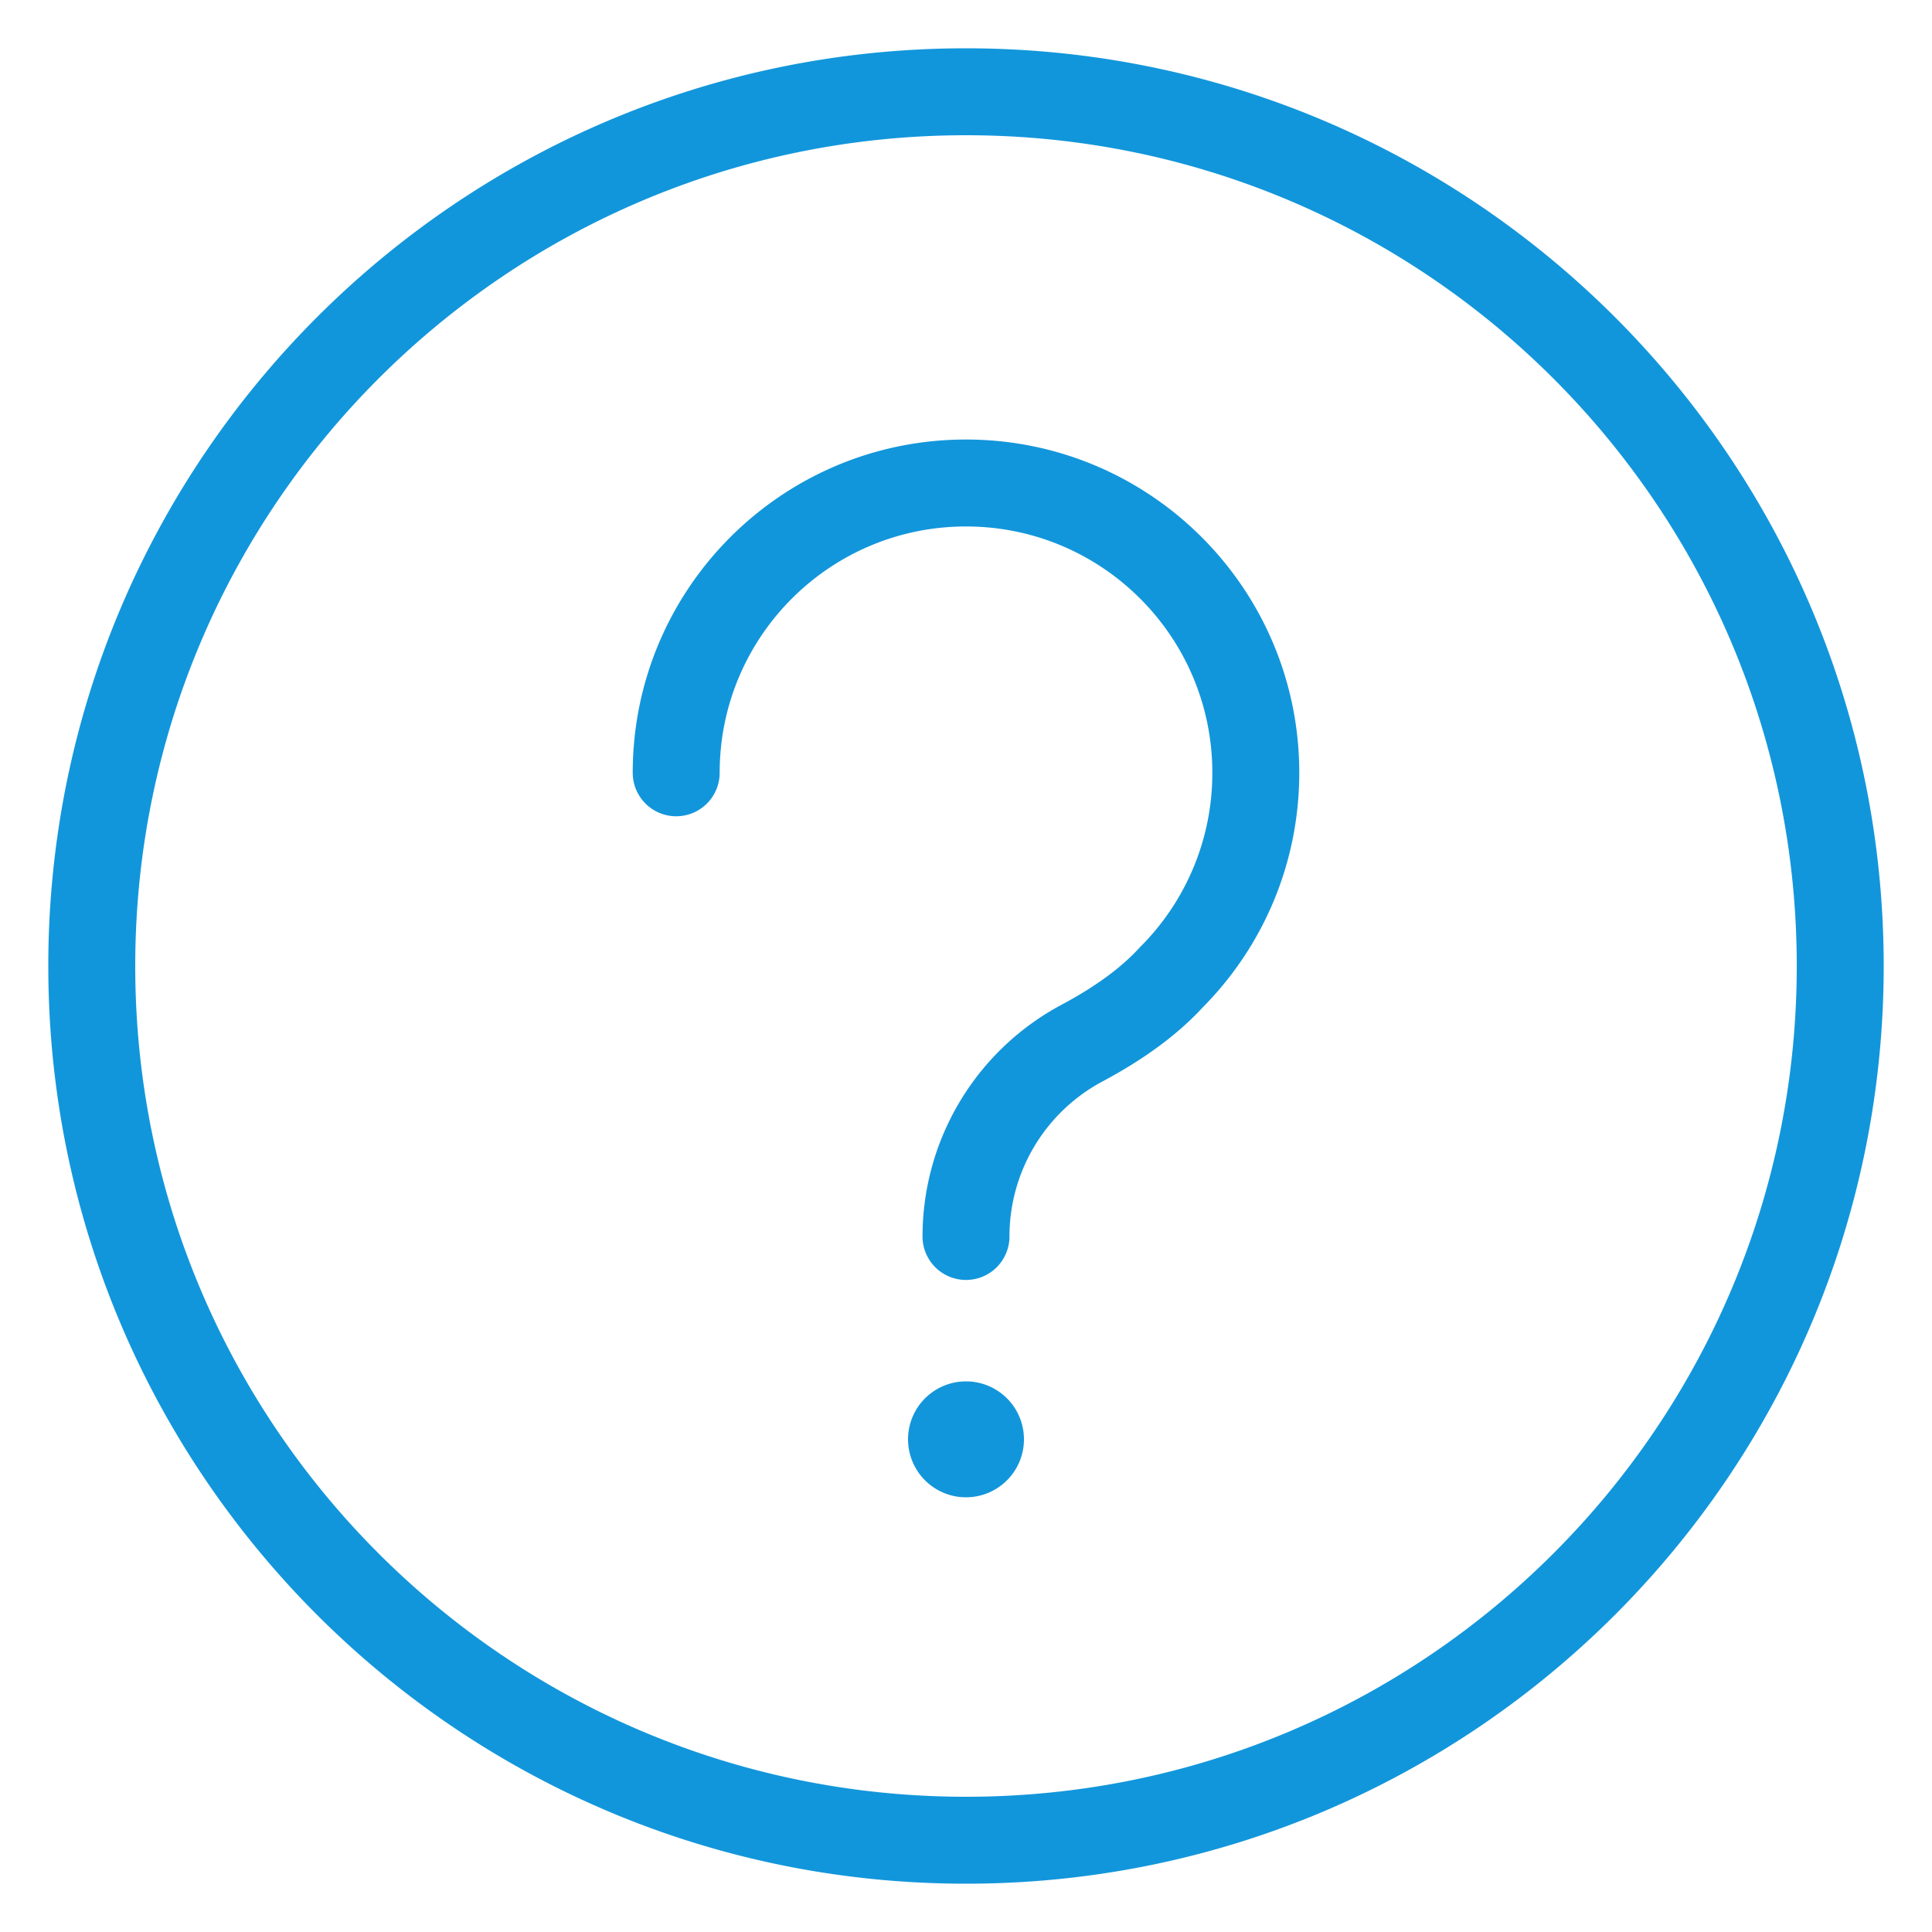 <?xml version="1.0" standalone="no"?><!DOCTYPE svg PUBLIC "-//W3C//DTD SVG 1.1//EN"
        "http://www.w3.org/Graphics/SVG/1.1/DTD/svg11.dtd">
<svg t="1684233719183" class="icon" viewBox="0 0 1024 1024" version="1.1" xmlns="http://www.w3.org/2000/svg" p-id="2149"
     xmlns:xlink="http://www.w3.org/1999/xlink" width="200" height="200">
    <path d="M512 952.32c243.18 0 440.32-197.14 440.32-440.32s-197.14-440.32-440.32-440.32-440.32 197.14-440.32 440.32 197.14 440.32 440.32 440.32z m0 46.08c-268.631 0-486.4-217.769-486.4-486.4S243.369 25.6 512 25.6s486.4 217.769 486.4 486.4-217.769 486.4-486.4 486.4z m0-204.8a30.72 30.72 0 1 1 0-61.44 30.72 30.72 0 0 1 0 61.44z m176.64-384c0 47.222-18.647 91.546-51.231 124.396-13.322 14.438-31.037 27.443-53.084 39.204A93.117 93.117 0 0 0 535.04 655.36a23.04 23.04 0 0 1-46.08 0 139.197 139.197 0 0 1 73.677-122.813c17.91-9.554 31.59-19.63 41.124-30.034l0.681-0.717A130.053 130.053 0 0 0 642.56 409.6c0-72.105-58.455-130.56-130.56-130.56S381.44 337.495 381.44 409.6a23.04 23.04 0 1 1-46.08 0c0-97.556 79.084-176.64 176.64-176.64 97.556 0 176.64 79.084 176.64 176.64z"
          fill="#1296db" p-id="2150"></path>
</svg>